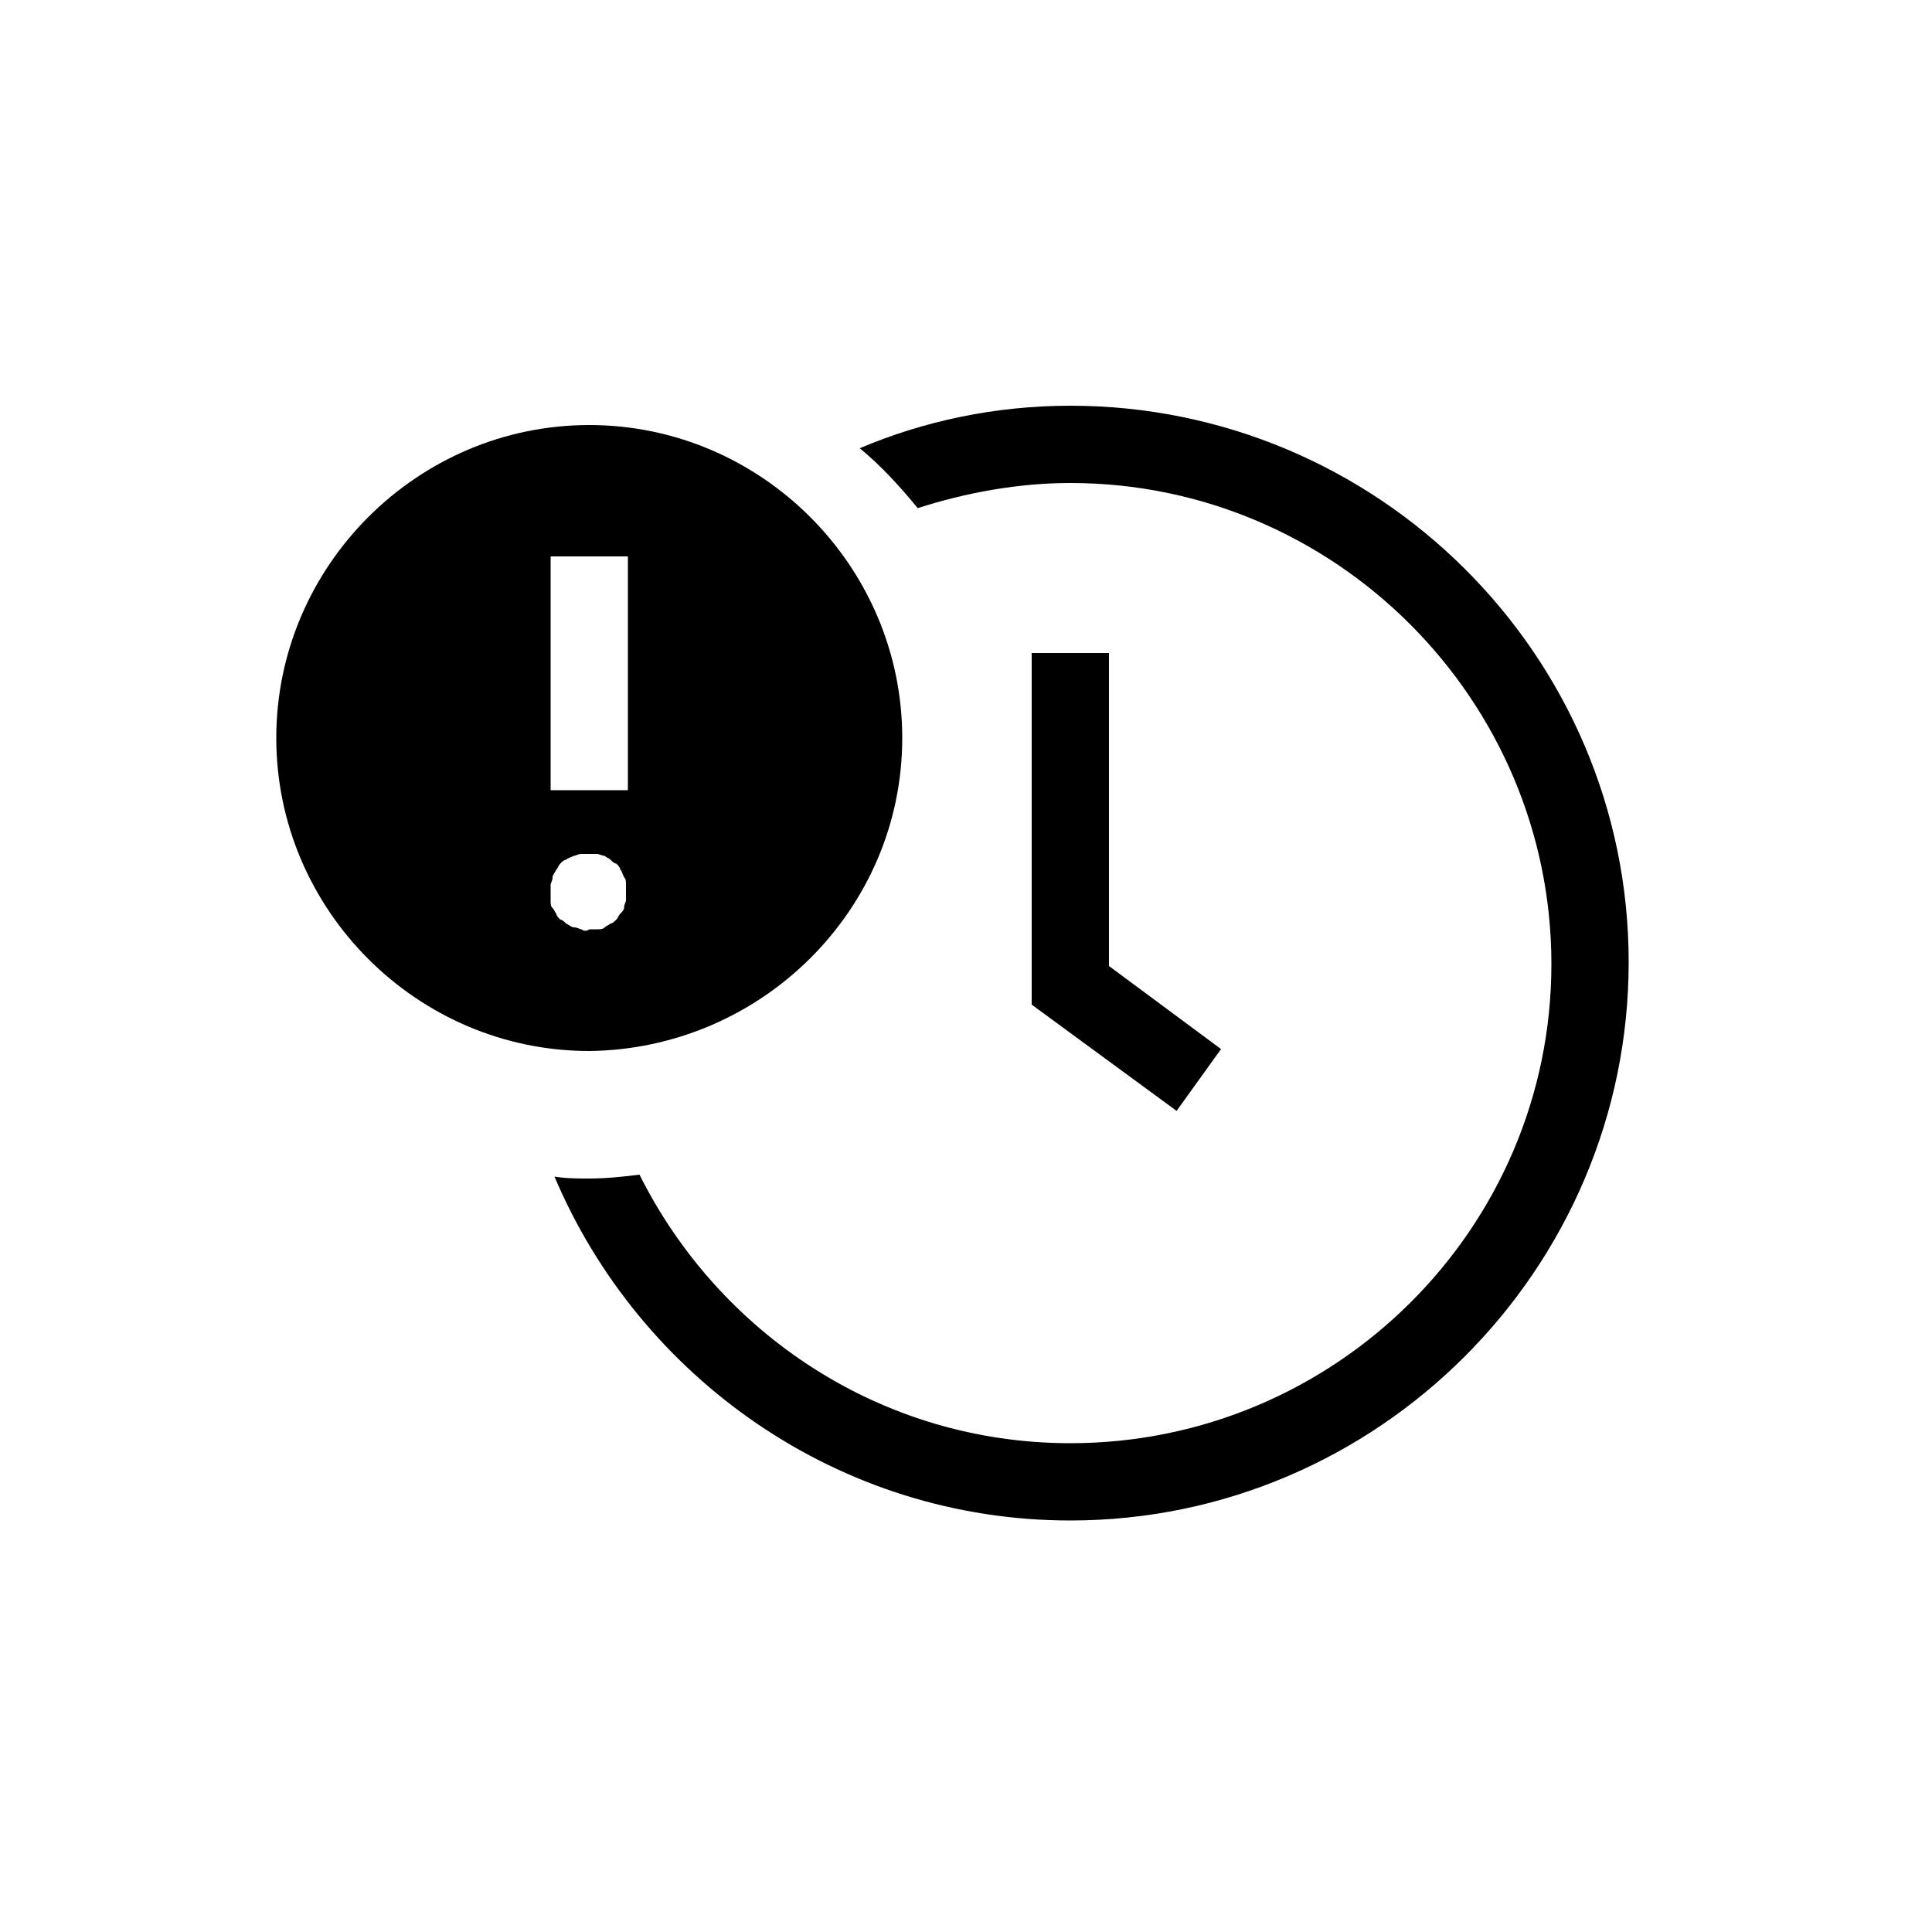 <svg height='300px' width='300px'  fill="#000000" xmlns="http://www.w3.org/2000/svg" xmlns:xlink="http://www.w3.org/1999/xlink" version="1.1" x="0px" y="0px" viewBox="0 0 100 100" style="enable-background:new 0 0 100 100;" xml:space="preserve"><g><polygon points="53.4,33.8 53.4,52 60.9,57.5 63.2,54.3 57.4,50 57.4,33.8  "></polygon><path d="M46.7,38.2c0-8.9-7.3-16.2-16.2-16.2c-8.9,0-16.2,7.3-16.2,16.2c0,8.9,7.3,16.2,16.2,16.2C39.4,54.3,46.7,47.1,46.7,38.2z    M28.5,28.8h4v12.1h-4V28.8z M30.1,48.1c-0.1,0-0.2-0.1-0.4-0.1c-0.1,0-0.2-0.1-0.4-0.2c-0.1-0.1-0.2-0.2-0.3-0.2   c-0.1-0.1-0.2-0.2-0.2-0.3c-0.1-0.1-0.1-0.2-0.2-0.3c-0.1-0.1-0.1-0.2-0.1-0.4c0-0.1,0-0.3,0-0.4c0-0.1,0-0.3,0-0.4   c0-0.1,0.1-0.2,0.1-0.4c0-0.1,0.1-0.2,0.2-0.4c0.1-0.1,0.1-0.2,0.2-0.3c0.1-0.1,0.2-0.2,0.3-0.2c0.1-0.1,0.2-0.1,0.4-0.2   c0.1,0,0.2-0.1,0.4-0.1c0.3,0,0.5,0,0.8,0c0.1,0,0.3,0.1,0.4,0.1c0.1,0.1,0.2,0.1,0.3,0.2c0.1,0.1,0.2,0.2,0.3,0.2   c0.1,0.1,0.2,0.2,0.2,0.3c0.1,0.1,0.1,0.2,0.2,0.4c0.1,0.1,0.1,0.2,0.1,0.4c0,0.1,0,0.3,0,0.4c0,0.1,0,0.3,0,0.4   c0,0.1-0.1,0.2-0.1,0.4c0,0.1-0.1,0.2-0.2,0.3c-0.1,0.1-0.1,0.2-0.2,0.3c-0.1,0.1-0.2,0.2-0.3,0.2c-0.1,0.1-0.2,0.1-0.3,0.2   c-0.1,0.1-0.2,0.1-0.4,0.1c-0.1,0-0.3,0-0.4,0C30.4,48.2,30.2,48.2,30.1,48.1z"></path><path d="M55.4,21c-3.9,0-7.6,0.8-10.9,2.2c1.1,0.9,2.1,2,3,3.1c2.5-0.8,5.2-1.3,7.9-1.3c13.7,0,24.9,11.2,24.9,24.9   S69.1,74.7,55.4,74.7c-9.8,0-18.2-5.7-22.3-13.9c-0.8,0.1-1.7,0.2-2.6,0.2c-0.6,0-1.2,0-1.8-0.1c4.4,10.4,14.7,17.8,26.7,17.8   c15.9,0,28.9-13,28.9-28.9S71.3,21,55.4,21z"></path></g></svg>